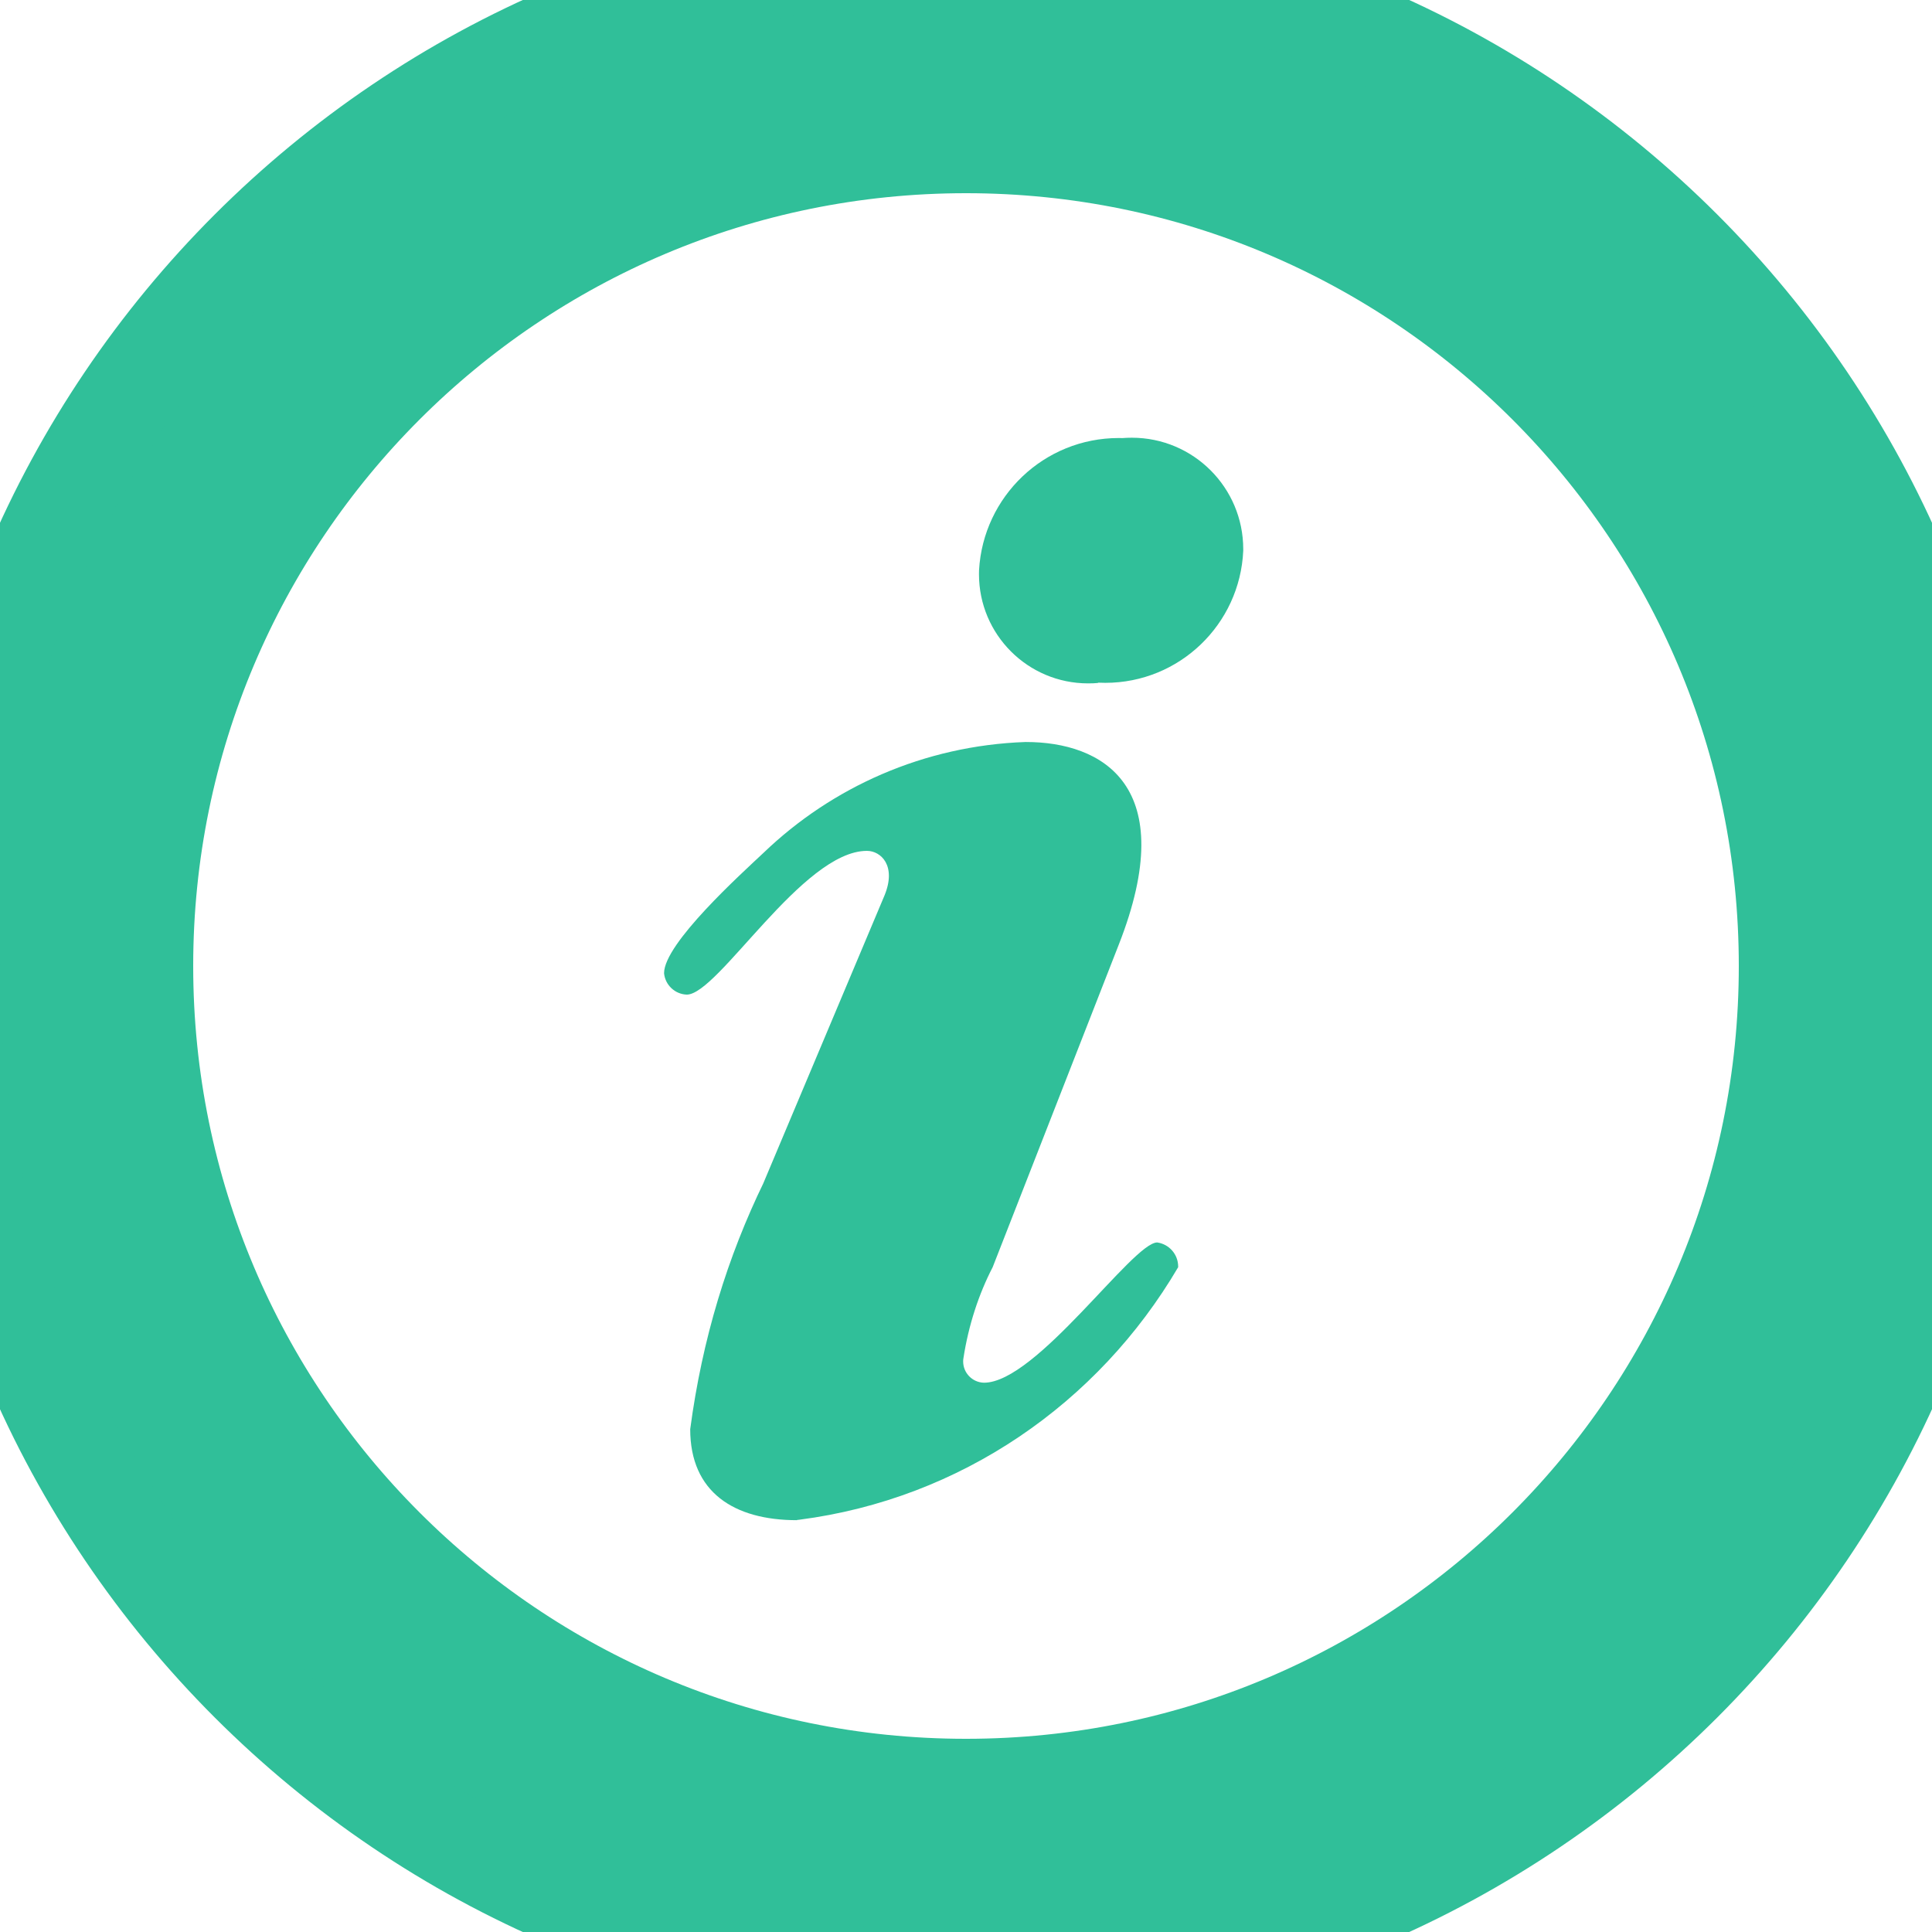 <!-- Generated by IcoMoon.io -->
<svg version="1.1" xmlns="http://www.w3.org/2000/svg" width="32" height="32" viewBox="0 0 32 32">
<title>info</title>
<path fill="#30bf99" d="M13.2 25.179c-1.043 0-1.768-0.464-1.768-1.507 0.199-1.496 0.617-2.853 1.224-4.1l-0.035 0.079 2.029-4.819c0.203-0.493-0.059-0.739-0.291-0.739-1.067 0-2.464 2.381-2.984 2.381-0.197-0.007-0.357-0.16-0.376-0.353v-0.002c0-0.493 1.275-1.643 1.651-1.997 1.131-1.085 2.652-1.772 4.333-1.832h0.011c1.248 0 2.579 0.709 1.533 3.365l-2.085 5.333c-0.23 0.444-0.4 0.96-0.484 1.505l-0.004 0.028c-0.001 0.009-0.001 0.019-0.001 0.029 0 0.192 0.154 0.348 0.345 0.352v0c0.869 0 2.464-2.323 2.869-2.323 0.197 0.028 0.347 0.196 0.347 0.399 0 0.004 0 0.008 0 0.012v-0.001c-1.327 2.259-3.606 3.836-6.272 4.182l-0.043 0.005zM18.187 11.312v0c-0.049 0.005-0.106 0.007-0.164 0.007-0.999 0-1.808-0.809-1.808-1.808 0-0.023 0-0.046 0.001-0.069v0.003c0.069-1.224 1.079-2.19 2.314-2.19 0.022 0 0.044 0 0.065 0.001h-0.003c0.046-0.004 0.1-0.006 0.155-0.006 1.019 0 1.845 0.826 1.845 1.845 0 0.010 0 0.020 0 0.029v-0.001c-0.055 1.219-1.058 2.187-2.286 2.187-0.042 0-0.084-0.001-0.125-0.003h0.006z"></path>
<path fill="none" stroke="#30bf99" stroke-linejoin="miter" stroke-linecap="butt" stroke-miterlimit="4" stroke-width="3.2" d="M32 16c0 8.837-7.163 16-16 16s-16-7.163-16-16c0-8.837 7.163-16 16-16s16 7.163 16 16z"></path>
<path fill="none" stroke="#30bf99" stroke-linejoin="miter" stroke-linecap="butt" stroke-miterlimit="4" stroke-width="3.2" d="M30.4 16c0 7.953-6.447 14.4-14.4 14.4s-14.4-6.447-14.4-14.4c0-7.953 6.447-14.4 14.4-14.4s14.4 6.447 14.4 14.4z"></path>
</svg>
